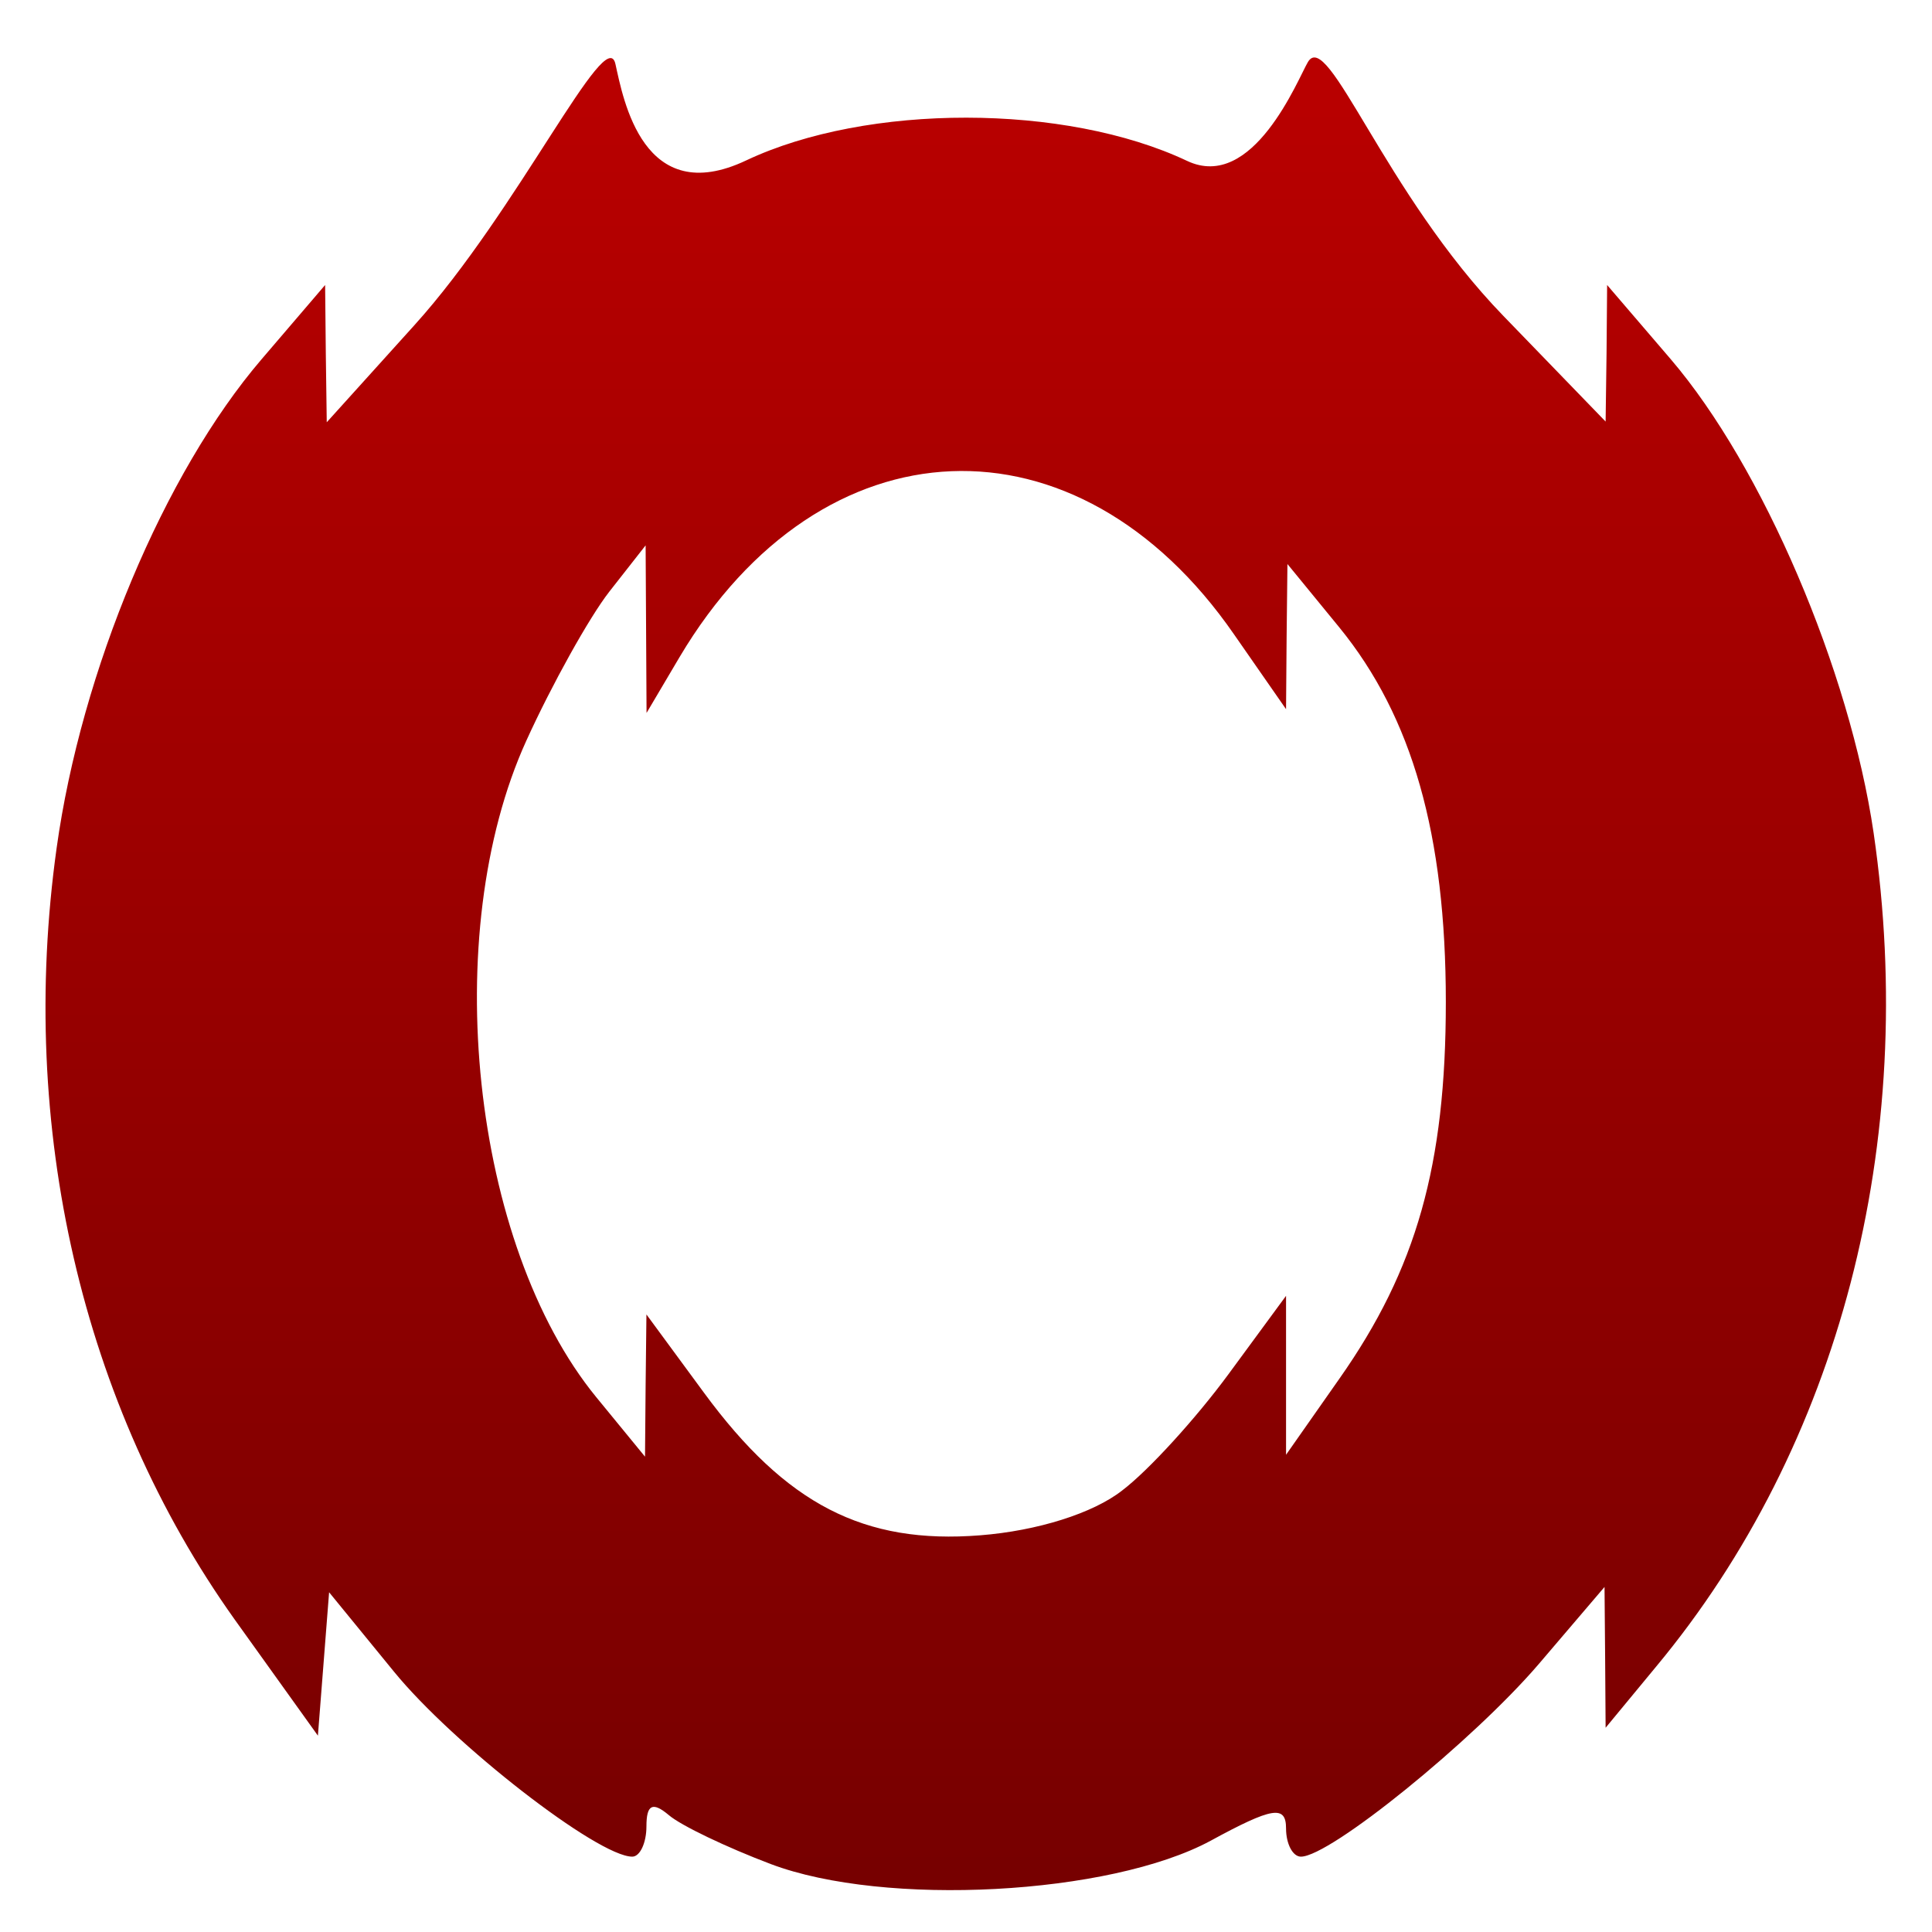 <svg xmlns="http://www.w3.org/2000/svg" xmlns:xlink="http://www.w3.org/1999/xlink" width="64" height="64" viewBox="0 0 64 64" version="1.1"><defs><linearGradient id="linear0" gradientUnits="userSpaceOnUse" x1="0" y1="0" x2="0" y2="1" gradientTransform="matrix(70.073,0,0,73.68,-3.006,-3.213)"><stop offset="0" style="stop-color:#bf0000;stop-opacity:1;"/><stop offset="1" style="stop-color:#6e0000;stop-opacity:1;"/></linearGradient></defs><g id="surface1"><path style=" stroke:none;fill-rule:nonzero;fill:url(#linear0);" d="M 25.535 61.75 C 24.078 61.199 22.555 60.473 22.152 60.125 C 21.617 59.676 21.414 59.777 21.414 60.5 C 21.414 61.051 21.199 61.504 20.945 61.504 C 19.805 61.504 15.008 57.777 13.047 55.371 L 10.902 52.746 L 10.531 57.496 L 7.766 53.637 C 2.715 46.543 0.586 37.34 1.875 28.098 C 2.691 22.223 5.438 15.668 8.664 11.902 L 10.77 9.441 L 10.793 11.719 L 10.824 13.988 L 13.727 10.773 C 17.156 6.98 20.082 0.734 20.387 2.121 C 20.648 3.293 21.305 6.934 24.723 5.312 C 28.73 3.422 35.293 3.426 39.32 5.328 C 41.508 6.367 42.992 2.625 43.324 2.059 C 43.996 0.91 45.848 6.383 49.805 10.469 L 53.188 13.965 L 53.219 11.703 L 53.238 9.441 L 55.348 11.902 C 58.391 15.461 61.273 22.195 62.066 27.59 C 63.559 37.836 60.941 47.895 54.863 55.207 L 53.188 57.234 L 53.172 54.898 L 53.152 52.57 L 50.965 55.133 C 48.793 57.664 44.062 61.504 43.094 61.504 C 42.824 61.504 42.602 61.082 42.602 60.57 C 42.602 59.793 42.156 59.859 40.098 60.98 C 36.762 62.777 29.312 63.176 25.535 61.75 Z M 37.172 49.375 C 38.059 48.703 39.633 46.965 40.688 45.531 L 42.602 42.926 L 42.602 48.191 L 44.371 45.668 C 46.922 42.039 47.895 38.598 47.895 33.195 C 47.895 27.656 46.785 23.75 44.371 20.789 L 42.648 18.684 L 42.621 21.086 L 42.602 23.492 L 40.883 21.02 C 35.691 13.508 27.211 13.855 22.512 21.766 L 21.418 23.617 L 21.387 18.066 L 20.18 19.605 C 19.52 20.453 18.285 22.668 17.434 24.539 C 14.523 30.938 15.621 41.23 19.75 46.281 L 21.367 48.254 L 21.387 45.895 L 21.414 43.543 L 23.324 46.141 C 26.039 49.832 28.617 51.164 32.469 50.859 C 34.363 50.711 36.211 50.129 37.172 49.375 Z M 37.172 49.375 "/></g></svg>
